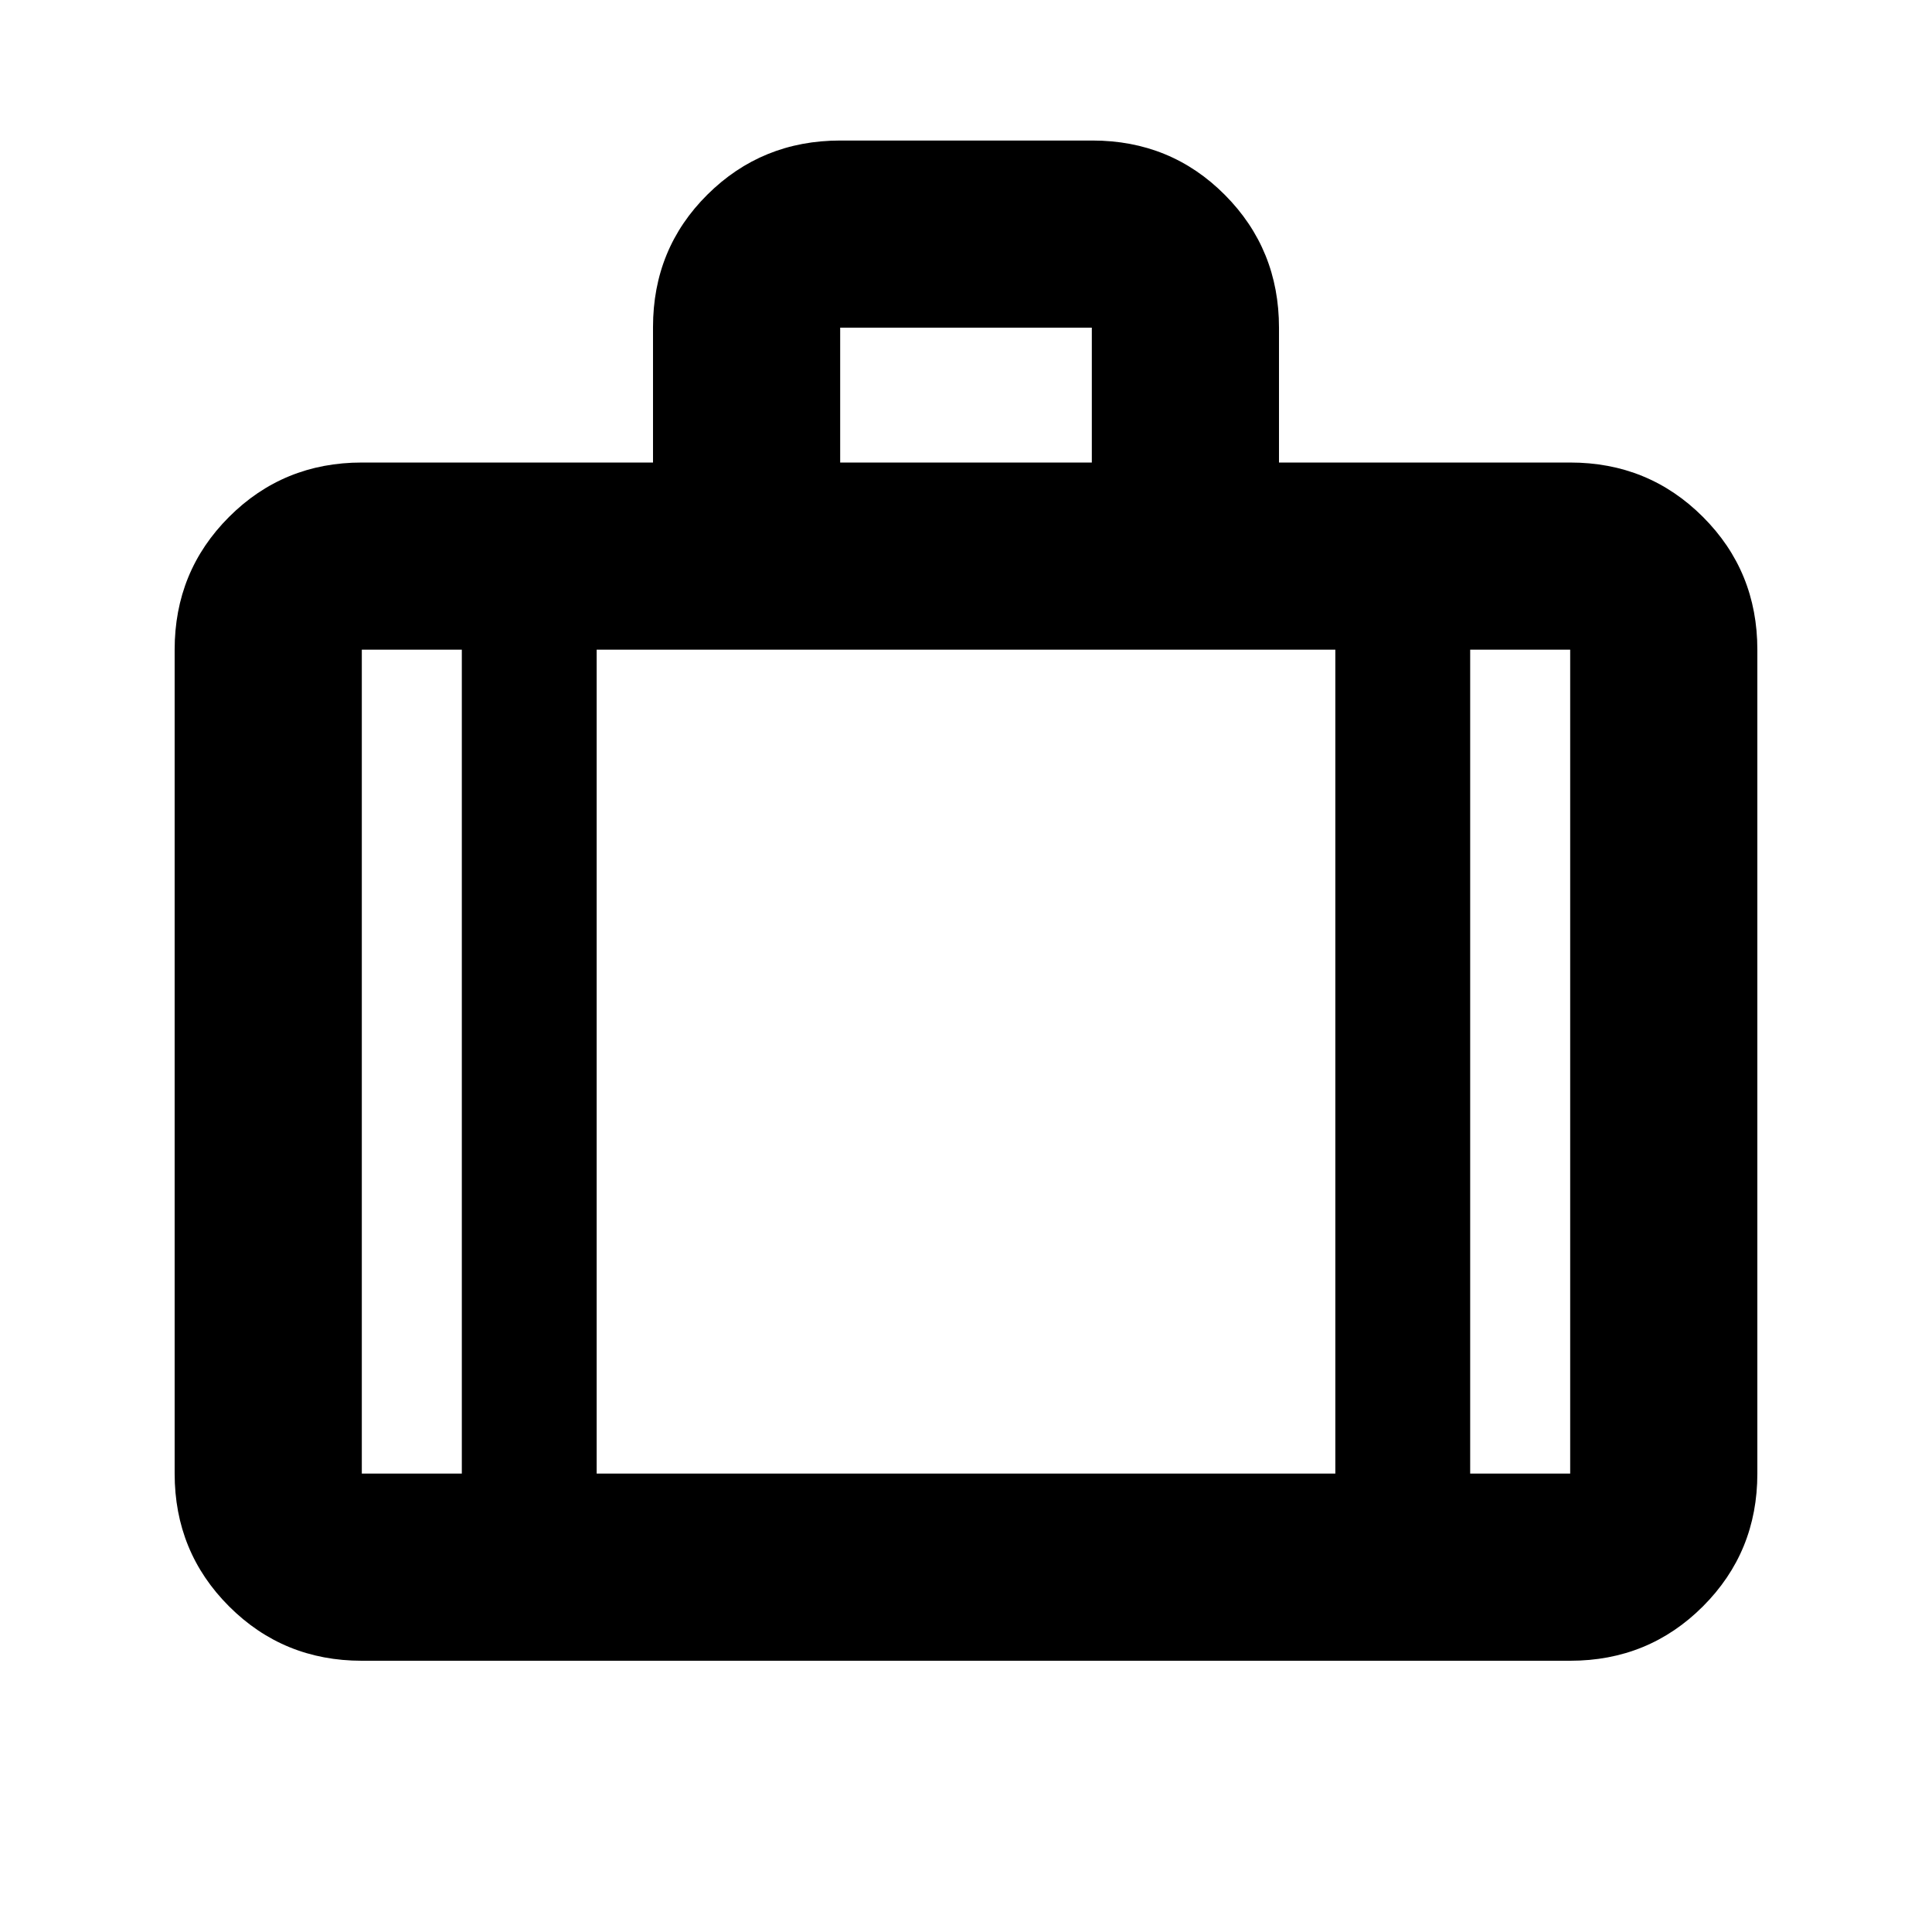 <svg xmlns="http://www.w3.org/2000/svg" height="20" viewBox="0 -960 960 960" width="20"><path d="M179.783-134.782q-38.942 0-65.972-27.029-27.03-27.03-27.03-65.972v-409.39q0-38.943 27.03-65.972 27.03-27.029 65.972-27.029h144.694v-67.257q0-39.048 27.056-65.897 27.055-26.848 66.034-26.848h125.218q38.979 0 65.858 27.03 26.88 27.029 26.88 65.972v67h144.694q38.942 0 65.972 27.029 27.029 27.029 27.029 65.972v409.39q0 38.942-27.029 65.972-27.03 27.029-65.972 27.029H179.783Zm237.696-595.392h125.042v-67H417.479v67Zm-188.002 93.001h-49.694v409.39h49.694v-409.39Zm434.046 409.39v-409.39H296.477v409.39h367.046Zm67-409.39v409.39h49.694v-409.39h-49.694ZM480-423.804Z"/></svg>